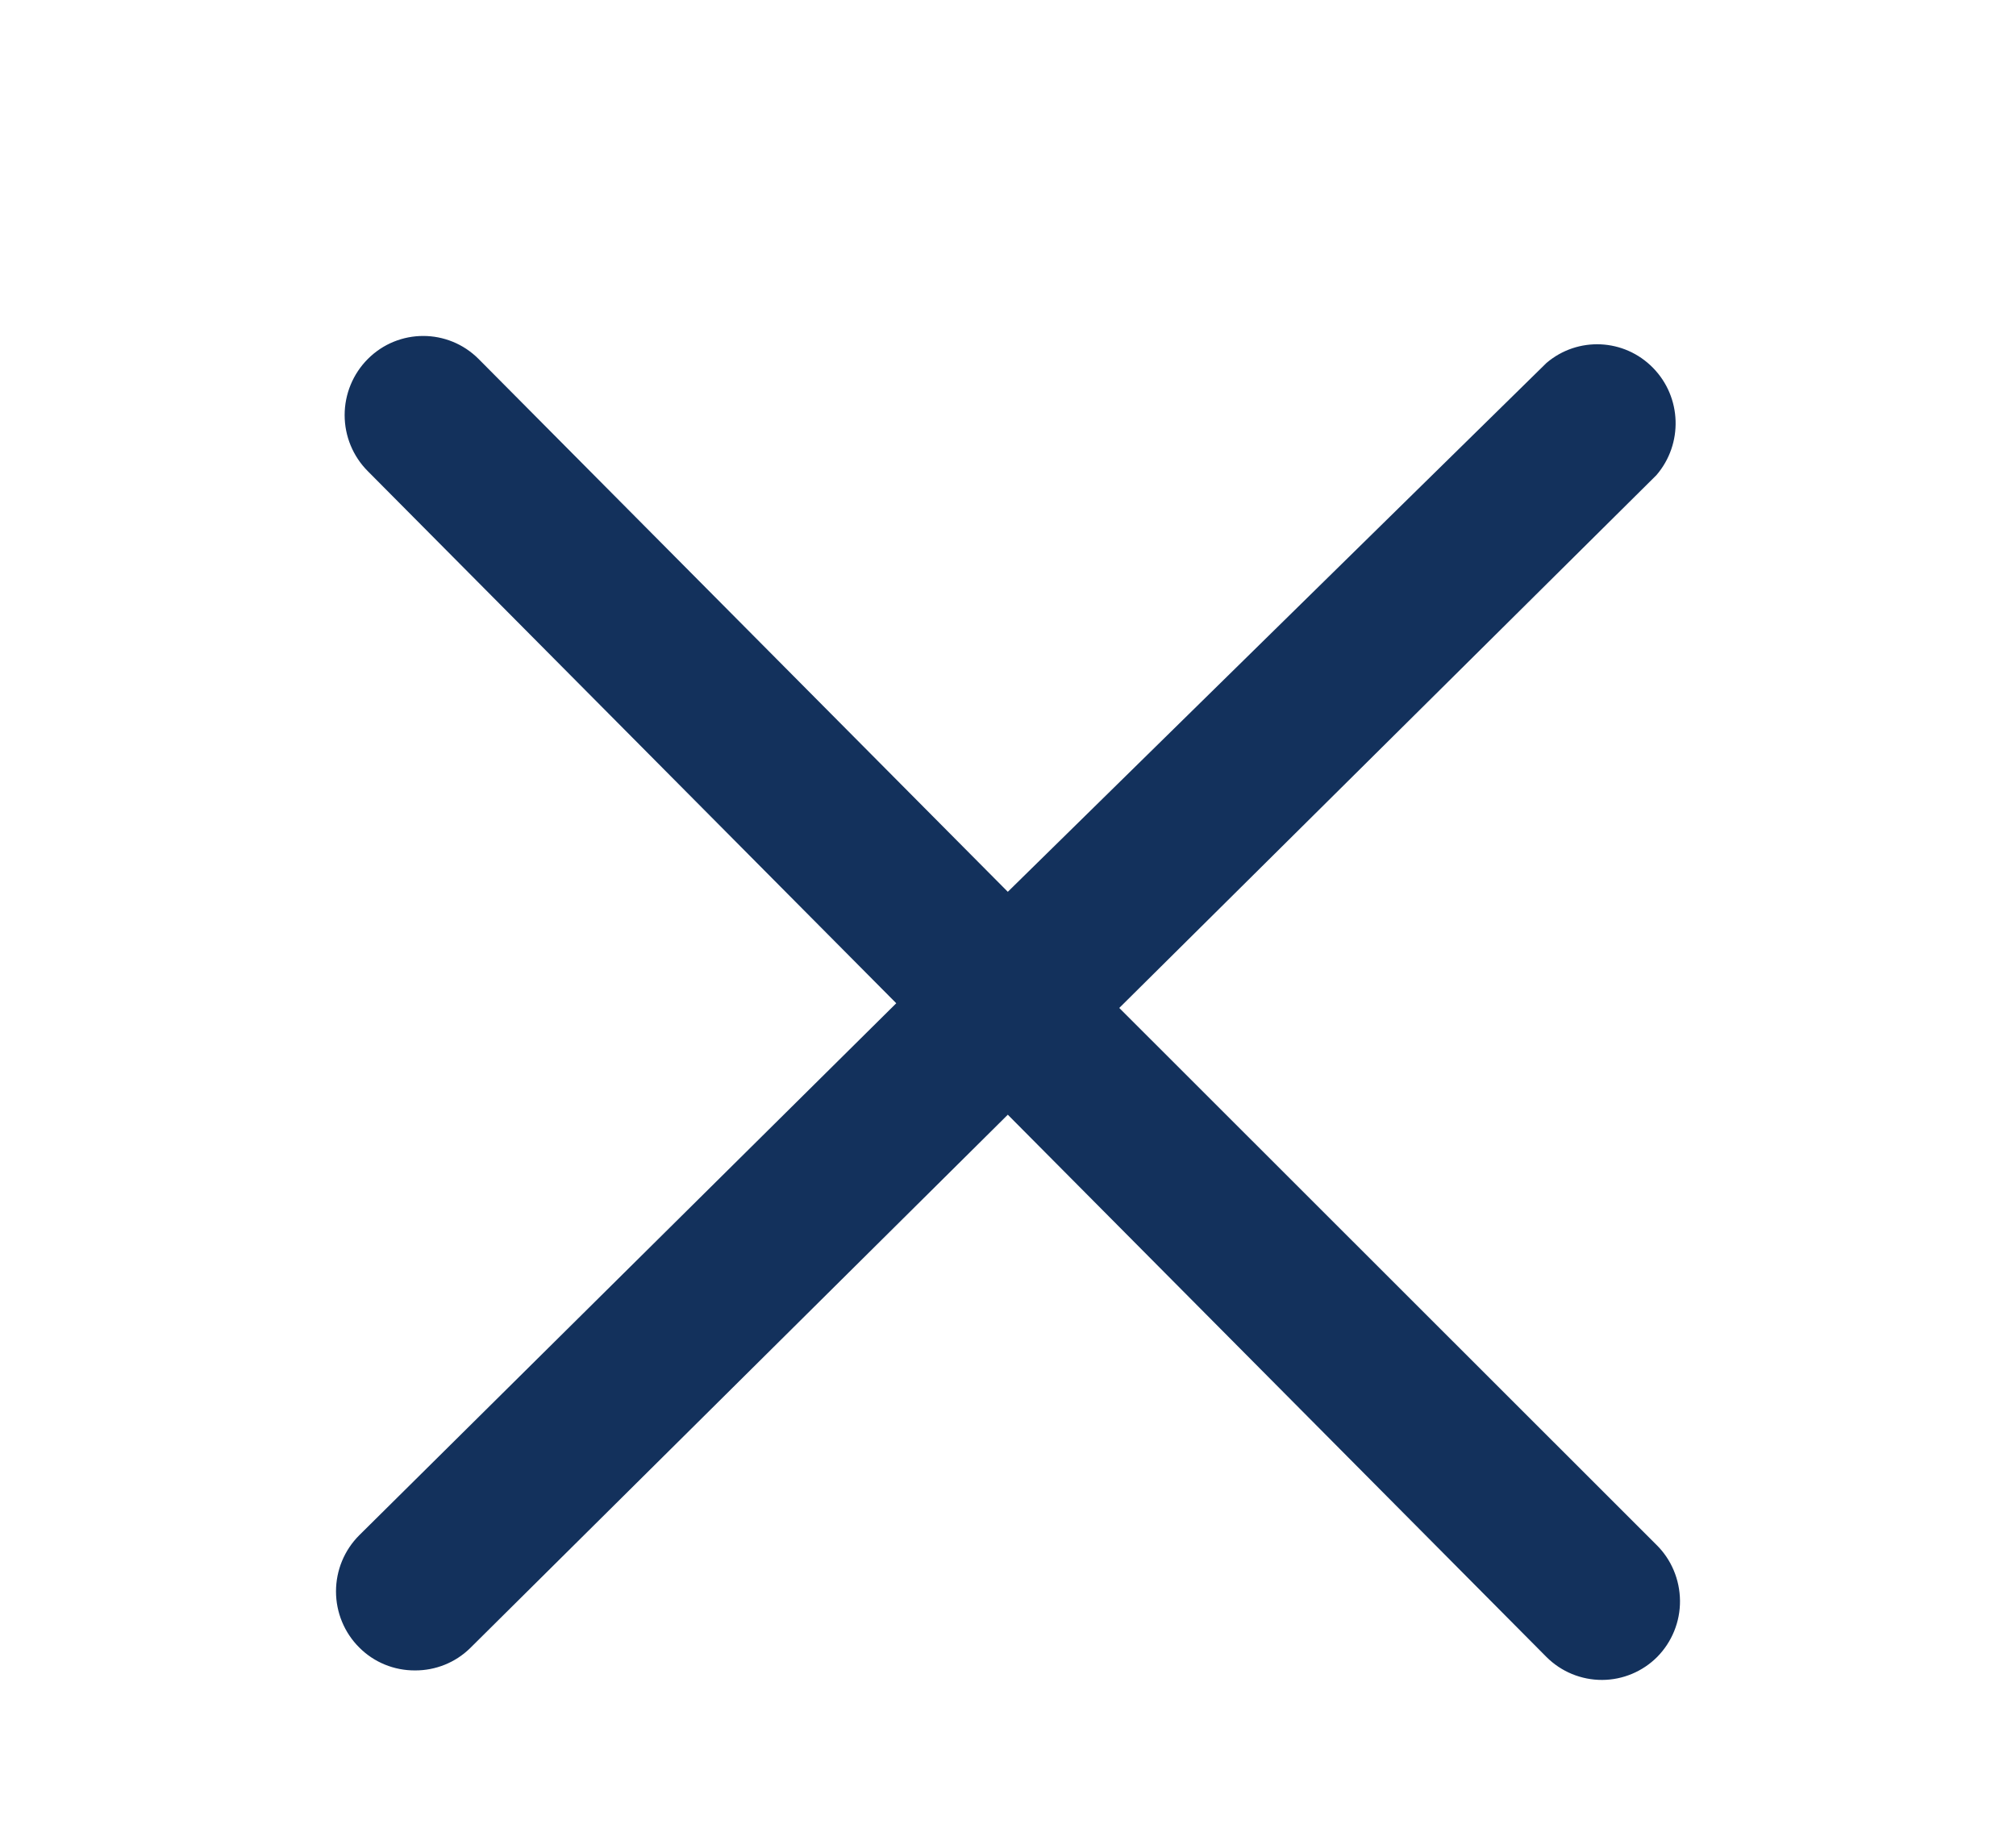 <svg width="21" height="19" viewBox="0 0 21 19" fill="none" xmlns="http://www.w3.org/2000/svg">
<path d="M17.254 16.092L11.659 10.5L17.254 4.95C17.534 4.625 17.519 4.138 17.219 3.832C16.919 3.525 16.435 3.503 16.109 3.781L10.498 9.29L4.985 3.739C4.666 3.42 4.151 3.42 3.832 3.739C3.677 3.894 3.59 4.105 3.59 4.324C3.59 4.544 3.677 4.754 3.832 4.909L9.336 10.451L3.742 15.993C3.587 16.148 3.5 16.358 3.5 16.578C3.5 16.797 3.587 17.008 3.742 17.162C3.896 17.317 4.105 17.402 4.323 17.401C4.536 17.402 4.742 17.32 4.895 17.171L10.498 11.612L16.109 17.261C16.263 17.415 16.472 17.501 16.69 17.5C16.904 17.499 17.11 17.413 17.262 17.261C17.416 17.105 17.502 16.894 17.5 16.675C17.498 16.455 17.41 16.245 17.254 16.092Z" fill="#13315C"/>
</svg>

